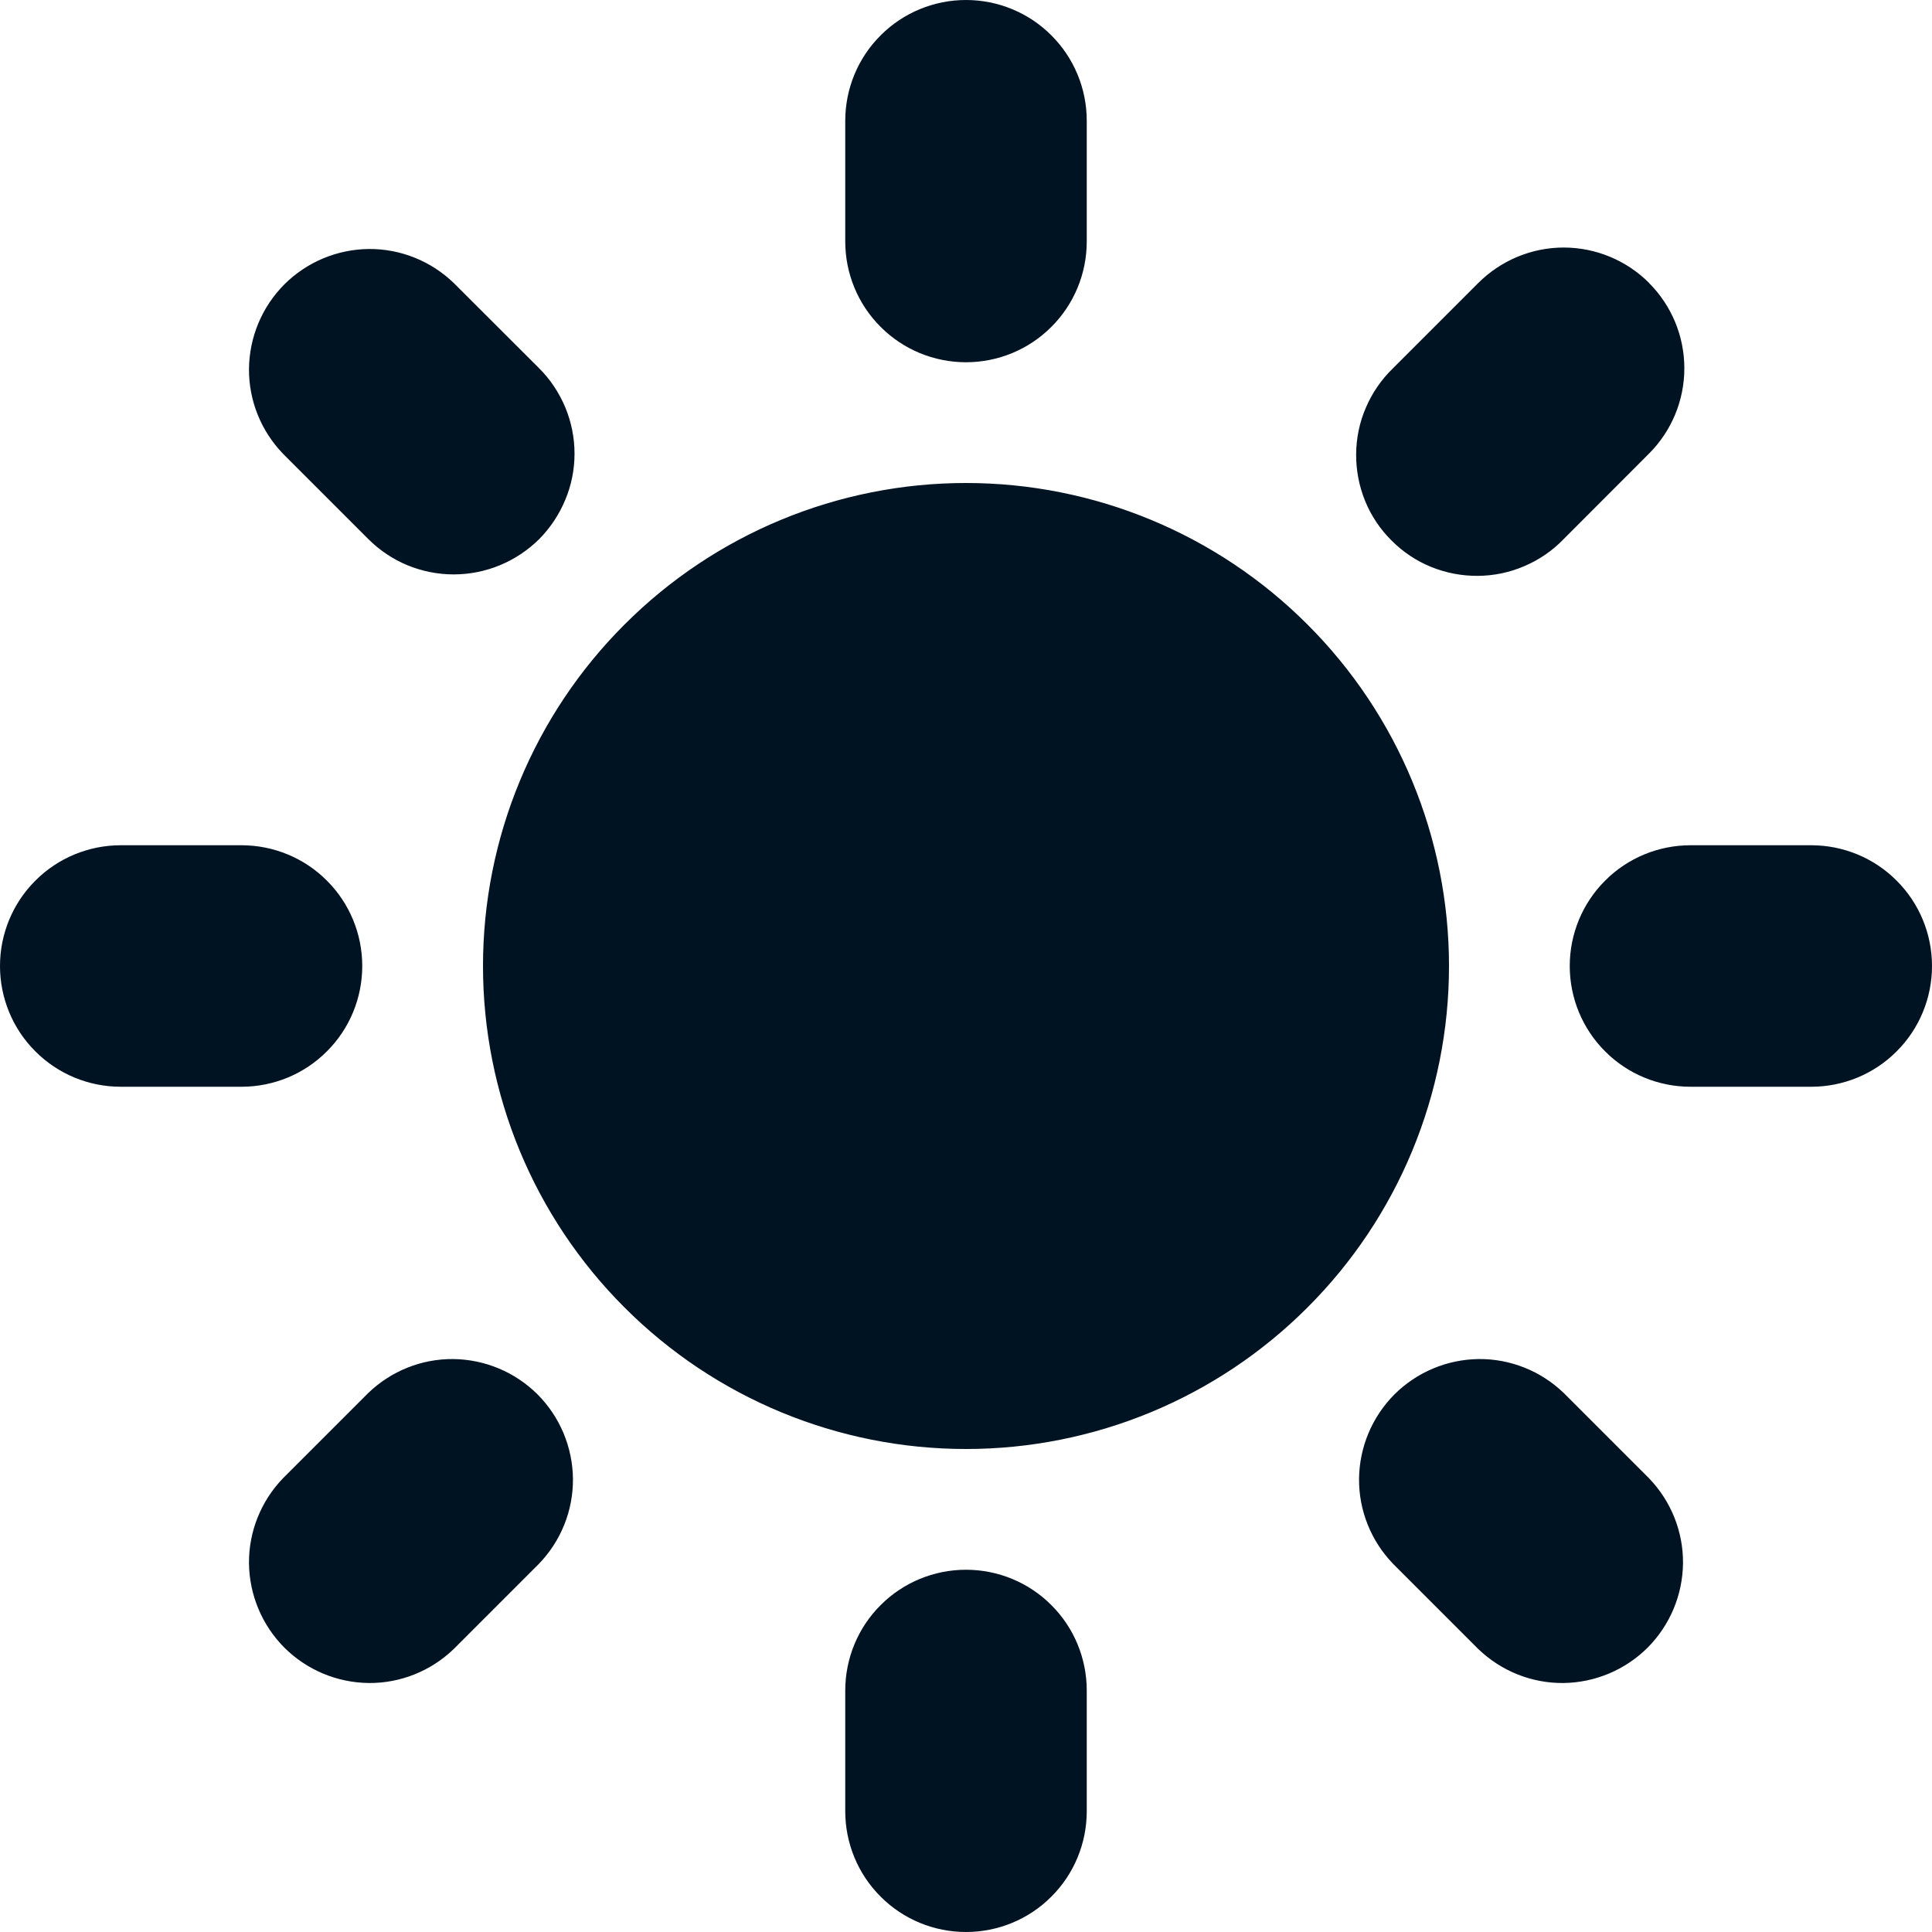 <svg width="16" height="16" viewBox="0 0 16 16" fill="none" xmlns="http://www.w3.org/2000/svg">
<path fill-rule="evenodd" clip-rule="evenodd" d="M8 0C8.265 0 8.52 0.105 8.707 0.293C8.895 0.48 9 0.735 9 1V2C9 2.265 8.895 2.52 8.707 2.707C8.52 2.895 8.265 3 8 3C7.735 3 7.48 2.895 7.293 2.707C7.105 2.52 7 2.265 7 2V1C7 0.735 7.105 0.48 7.293 0.293C7.48 0.105 7.735 0 8 0ZM12 8C12 9.061 11.579 10.078 10.828 10.828C10.078 11.579 9.061 12 8 12C6.939 12 5.922 11.579 5.172 10.828C4.421 10.078 4 9.061 4 8C4 6.939 4.421 5.922 5.172 5.172C5.922 4.421 6.939 4 8 4C9.061 4 10.078 4.421 10.828 5.172C11.579 5.922 12 6.939 12 8ZM11.536 12.95L12.243 13.657C12.432 13.839 12.684 13.94 12.946 13.938C13.209 13.935 13.459 13.83 13.645 13.645C13.83 13.459 13.935 13.209 13.938 12.946C13.94 12.684 13.839 12.432 13.657 12.243L12.95 11.536C12.761 11.354 12.509 11.253 12.247 11.255C11.984 11.258 11.734 11.363 11.548 11.548C11.363 11.734 11.258 11.984 11.255 12.247C11.253 12.509 11.354 12.761 11.536 12.95ZM13.656 2.343C13.844 2.531 13.949 2.785 13.949 3.05C13.949 3.315 13.844 3.569 13.656 3.757L12.95 4.464C12.858 4.56 12.747 4.636 12.625 4.688C12.503 4.741 12.372 4.768 12.239 4.769C12.107 4.77 11.975 4.745 11.852 4.695C11.729 4.645 11.617 4.57 11.524 4.476C11.43 4.383 11.355 4.271 11.305 4.148C11.255 4.025 11.23 3.893 11.231 3.761C11.232 3.628 11.259 3.497 11.312 3.375C11.364 3.253 11.441 3.142 11.536 3.05L12.243 2.343C12.431 2.156 12.685 2.05 12.95 2.05C13.215 2.05 13.47 2.156 13.657 2.343H13.656ZM15 9C15.265 9 15.52 8.895 15.707 8.707C15.895 8.52 16 8.265 16 8C16 7.735 15.895 7.48 15.707 7.293C15.52 7.105 15.265 7 15 7H14C13.735 7 13.48 7.105 13.293 7.293C13.105 7.48 13 7.735 13 8C13 8.265 13.105 8.52 13.293 8.707C13.48 8.895 13.735 9 14 9H15ZM8 13C8.265 13 8.52 13.105 8.707 13.293C8.895 13.48 9 13.735 9 14V15C9 15.265 8.895 15.52 8.707 15.707C8.52 15.895 8.265 16 8 16C7.735 16 7.48 15.895 7.293 15.707C7.105 15.52 7 15.265 7 15V14C7 13.735 7.105 13.48 7.293 13.293C7.48 13.105 7.735 13 8 13ZM3.05 4.464C3.143 4.557 3.253 4.631 3.374 4.681C3.496 4.731 3.626 4.757 3.757 4.757C3.888 4.757 4.019 4.731 4.14 4.681C4.261 4.631 4.372 4.557 4.465 4.465C4.557 4.372 4.631 4.261 4.681 4.14C4.732 4.019 4.758 3.889 4.758 3.757C4.758 3.626 4.732 3.496 4.682 3.375C4.631 3.253 4.558 3.143 4.465 3.05L3.757 2.343C3.568 2.161 3.316 2.06 3.054 2.062C2.791 2.065 2.541 2.17 2.355 2.355C2.17 2.541 2.065 2.791 2.062 3.054C2.06 3.316 2.161 3.568 2.343 3.757L3.05 4.464ZM4.464 12.95L3.757 13.657C3.568 13.839 3.316 13.94 3.054 13.938C2.791 13.935 2.541 13.83 2.355 13.645C2.17 13.459 2.065 13.209 2.062 12.946C2.06 12.684 2.161 12.432 2.343 12.243L3.05 11.536C3.239 11.354 3.491 11.253 3.753 11.255C4.016 11.258 4.266 11.363 4.452 11.548C4.637 11.734 4.742 11.984 4.745 12.247C4.747 12.509 4.646 12.761 4.464 12.95ZM2 9C2.265 9 2.52 8.895 2.707 8.707C2.895 8.52 3 8.265 3 8C3 7.735 2.895 7.48 2.707 7.293C2.52 7.105 2.265 7 2 7H1C0.735 7 0.48 7.105 0.293 7.293C0.105 7.48 0 7.735 0 8C0 8.265 0.105 8.52 0.293 8.707C0.48 8.895 0.735 9 1 9H2Z" fill="#001322"/>
</svg>
